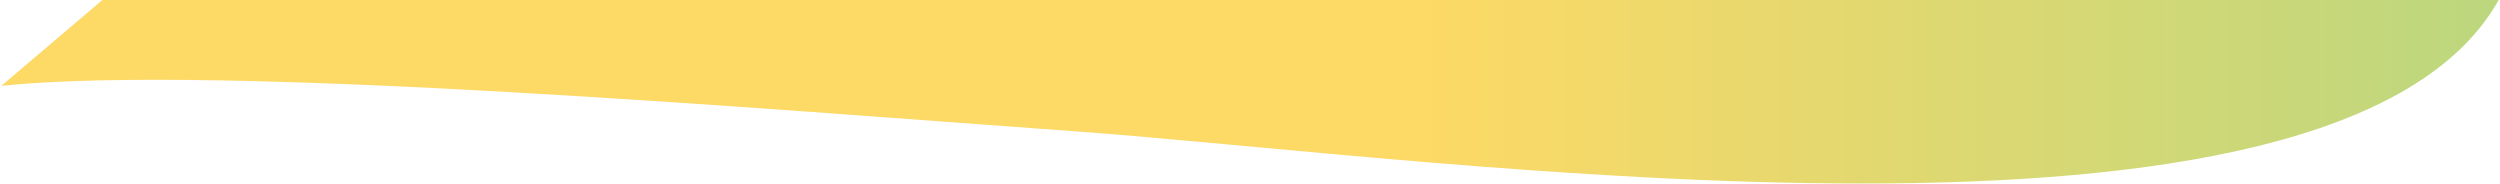 <svg viewBox="0 0 940 69" fill="none" xmlns="http://www.w3.org/2000/svg">
<path d="M403 49.285C292.477 41.352 83.036 23.77 0.5 32.27L38.5 0H939.5C878.766 108.37 541.153 59.201 403 49.285Z" fill="url(#paint0_linear_0_5955)"/>
<defs>
<linearGradient id="paint0_linear_0_5955" x1="38.5" y1="31.94" x2="939.5" y2="31.94" gradientUnits="userSpaceOnUse">
<stop offset="0.551" stop-color="#FDD966"/>
<stop offset="1" stop-color="#BCD77E"/>
</linearGradient>
</defs>
</svg>
